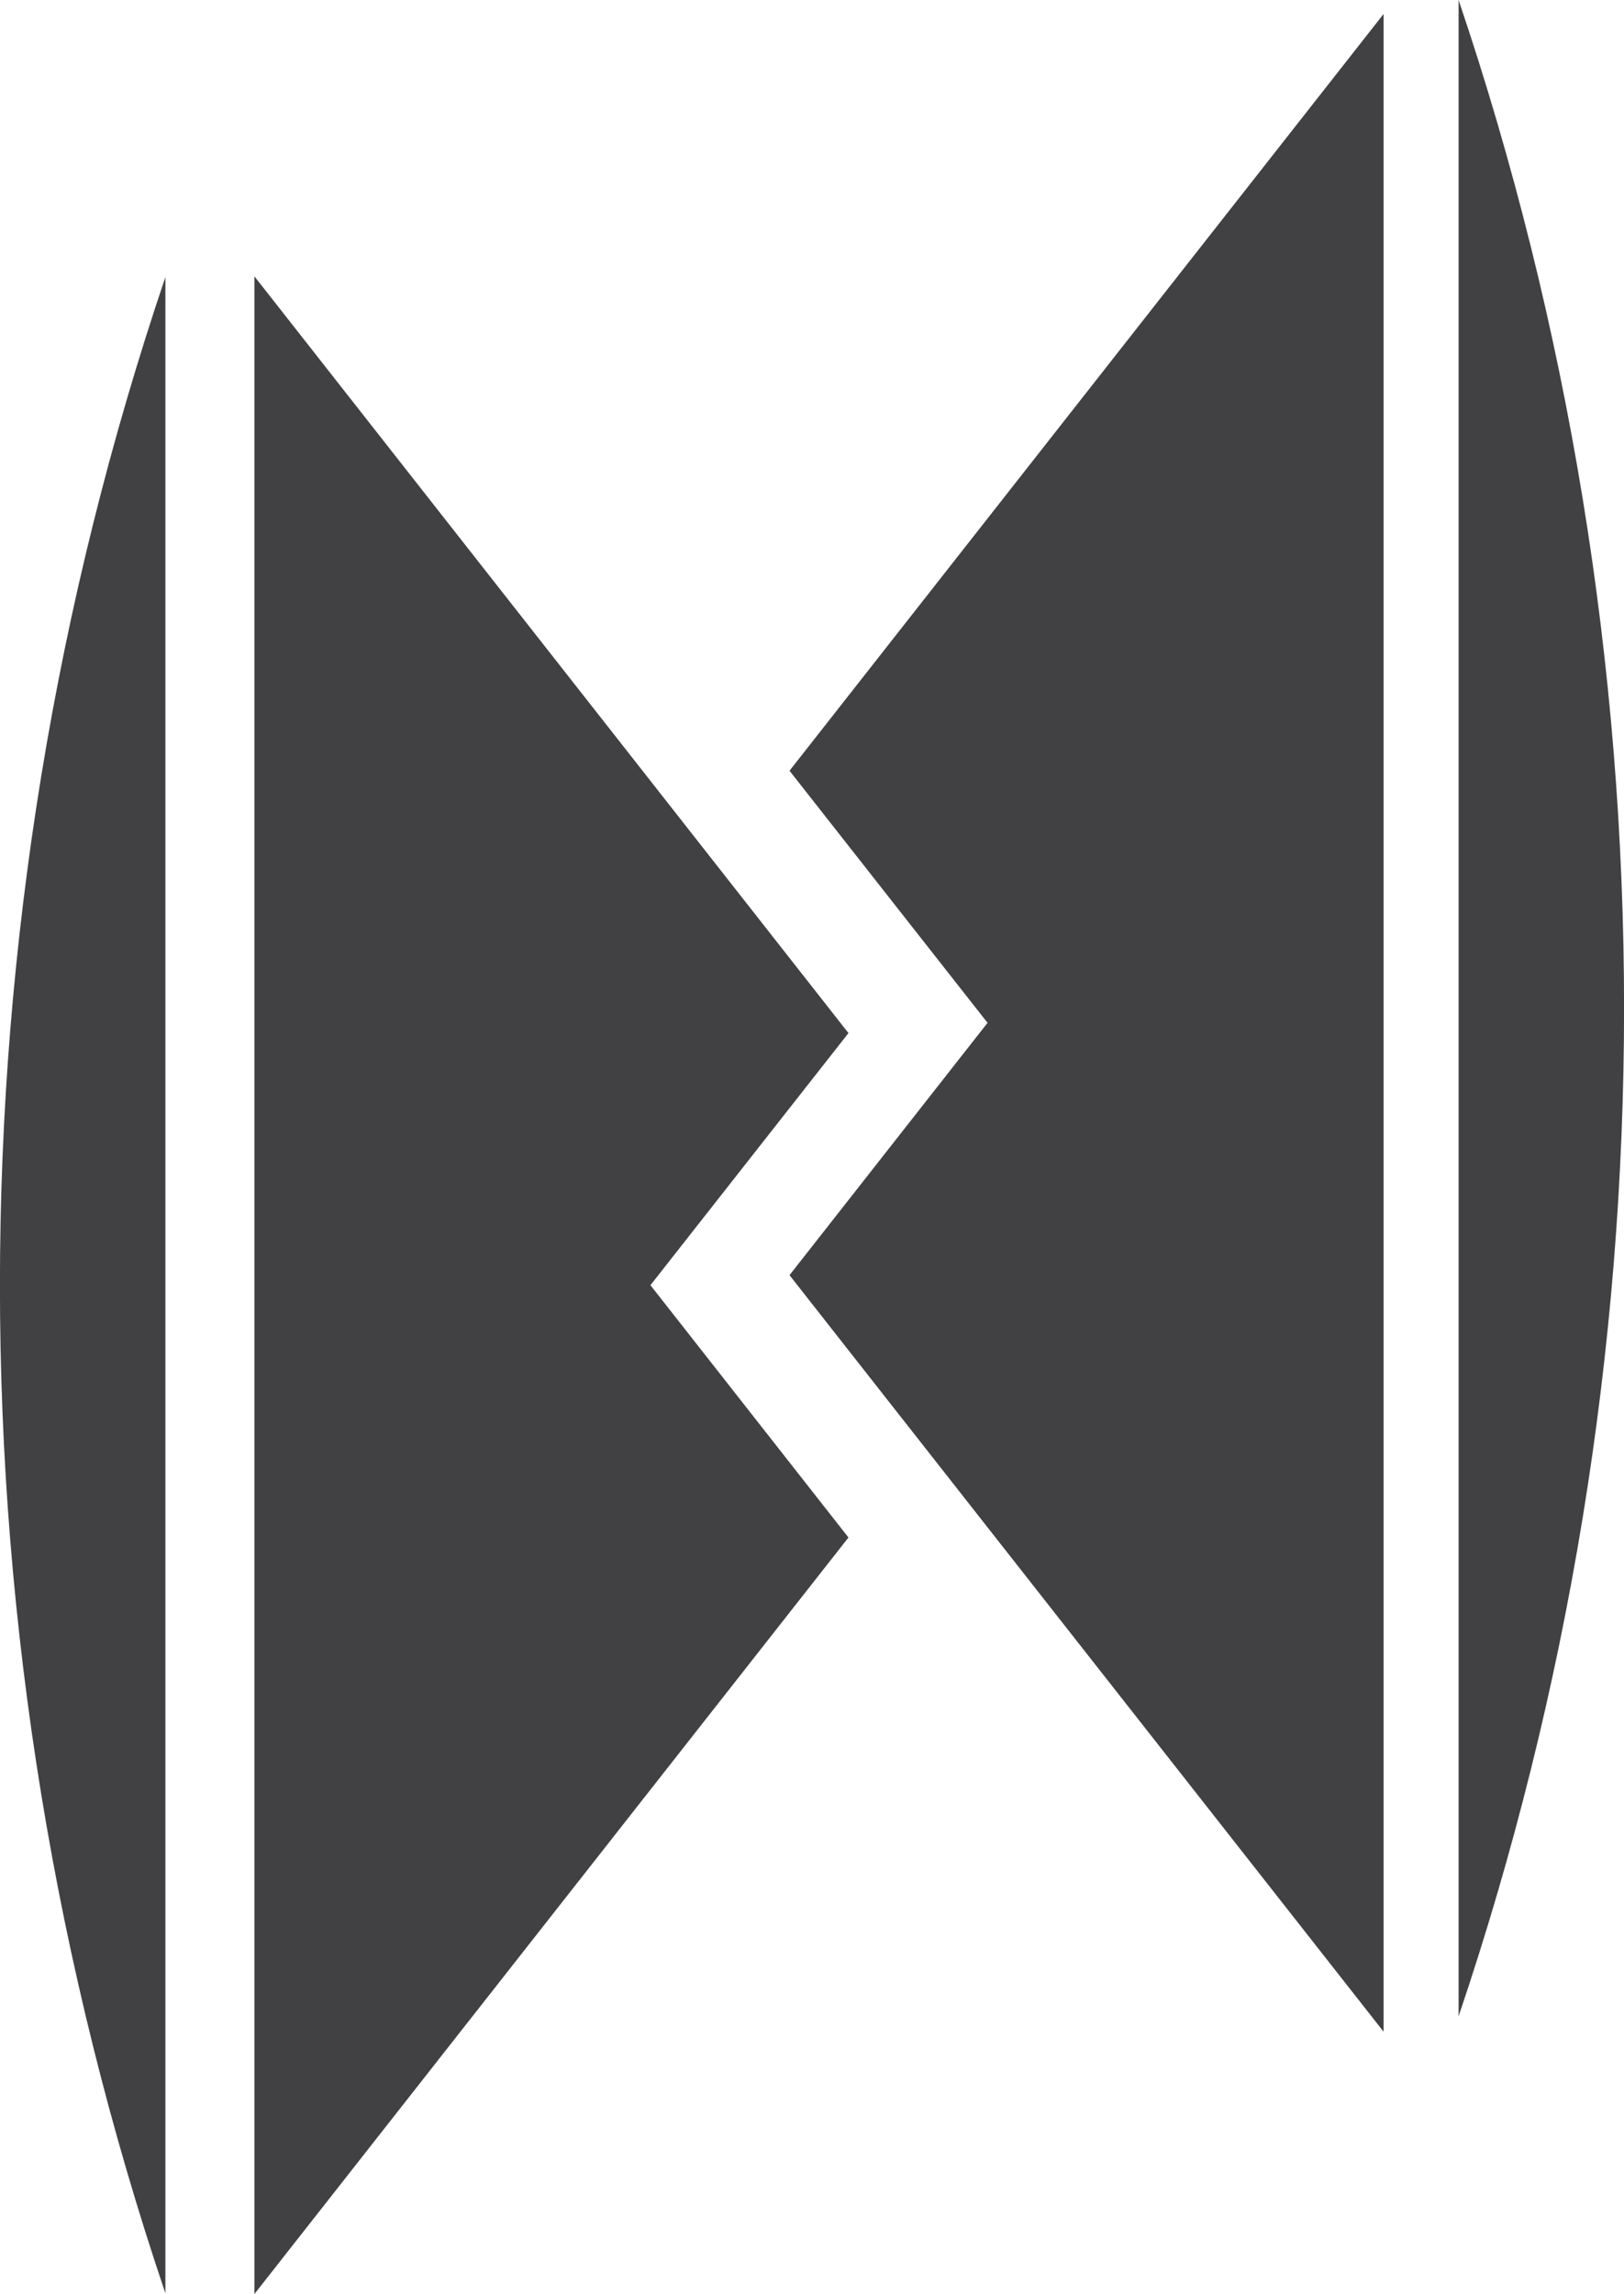 <?xml version="1.0" encoding="UTF-8"?>
<svg id="Layer_2" data-name="Layer 2" xmlns="http://www.w3.org/2000/svg" viewBox="0 0 69.71 98.46">
  <defs>
    <style>
      .cls-1 {
        fill: #414042;
        stroke-width: 0px;
      }
    </style>
  </defs>
  <g id="Layer_1-2" data-name="Layer 1">
    <g>
      <path class="cls-1" d="M62.61,86.54c9.47-28.02,9.47-58.52,0-86.54v86.54Z"/>
      <path class="cls-1" d="M7.1,98.43c-9.47-28.02-9.47-58.52,0-86.54v86.54Z"/>
      <polygon class="cls-1" points="33.89 54.73 59.39 87.2 59.39 .6 33.89 33.08 42.39 43.9 33.89 54.73"/>
      <polygon class="cls-1" points="10.92 98.46 36.42 65.99 27.92 55.16 36.42 44.34 10.92 11.86 10.92 98.46"/>
    </g>
  </g>
</svg>